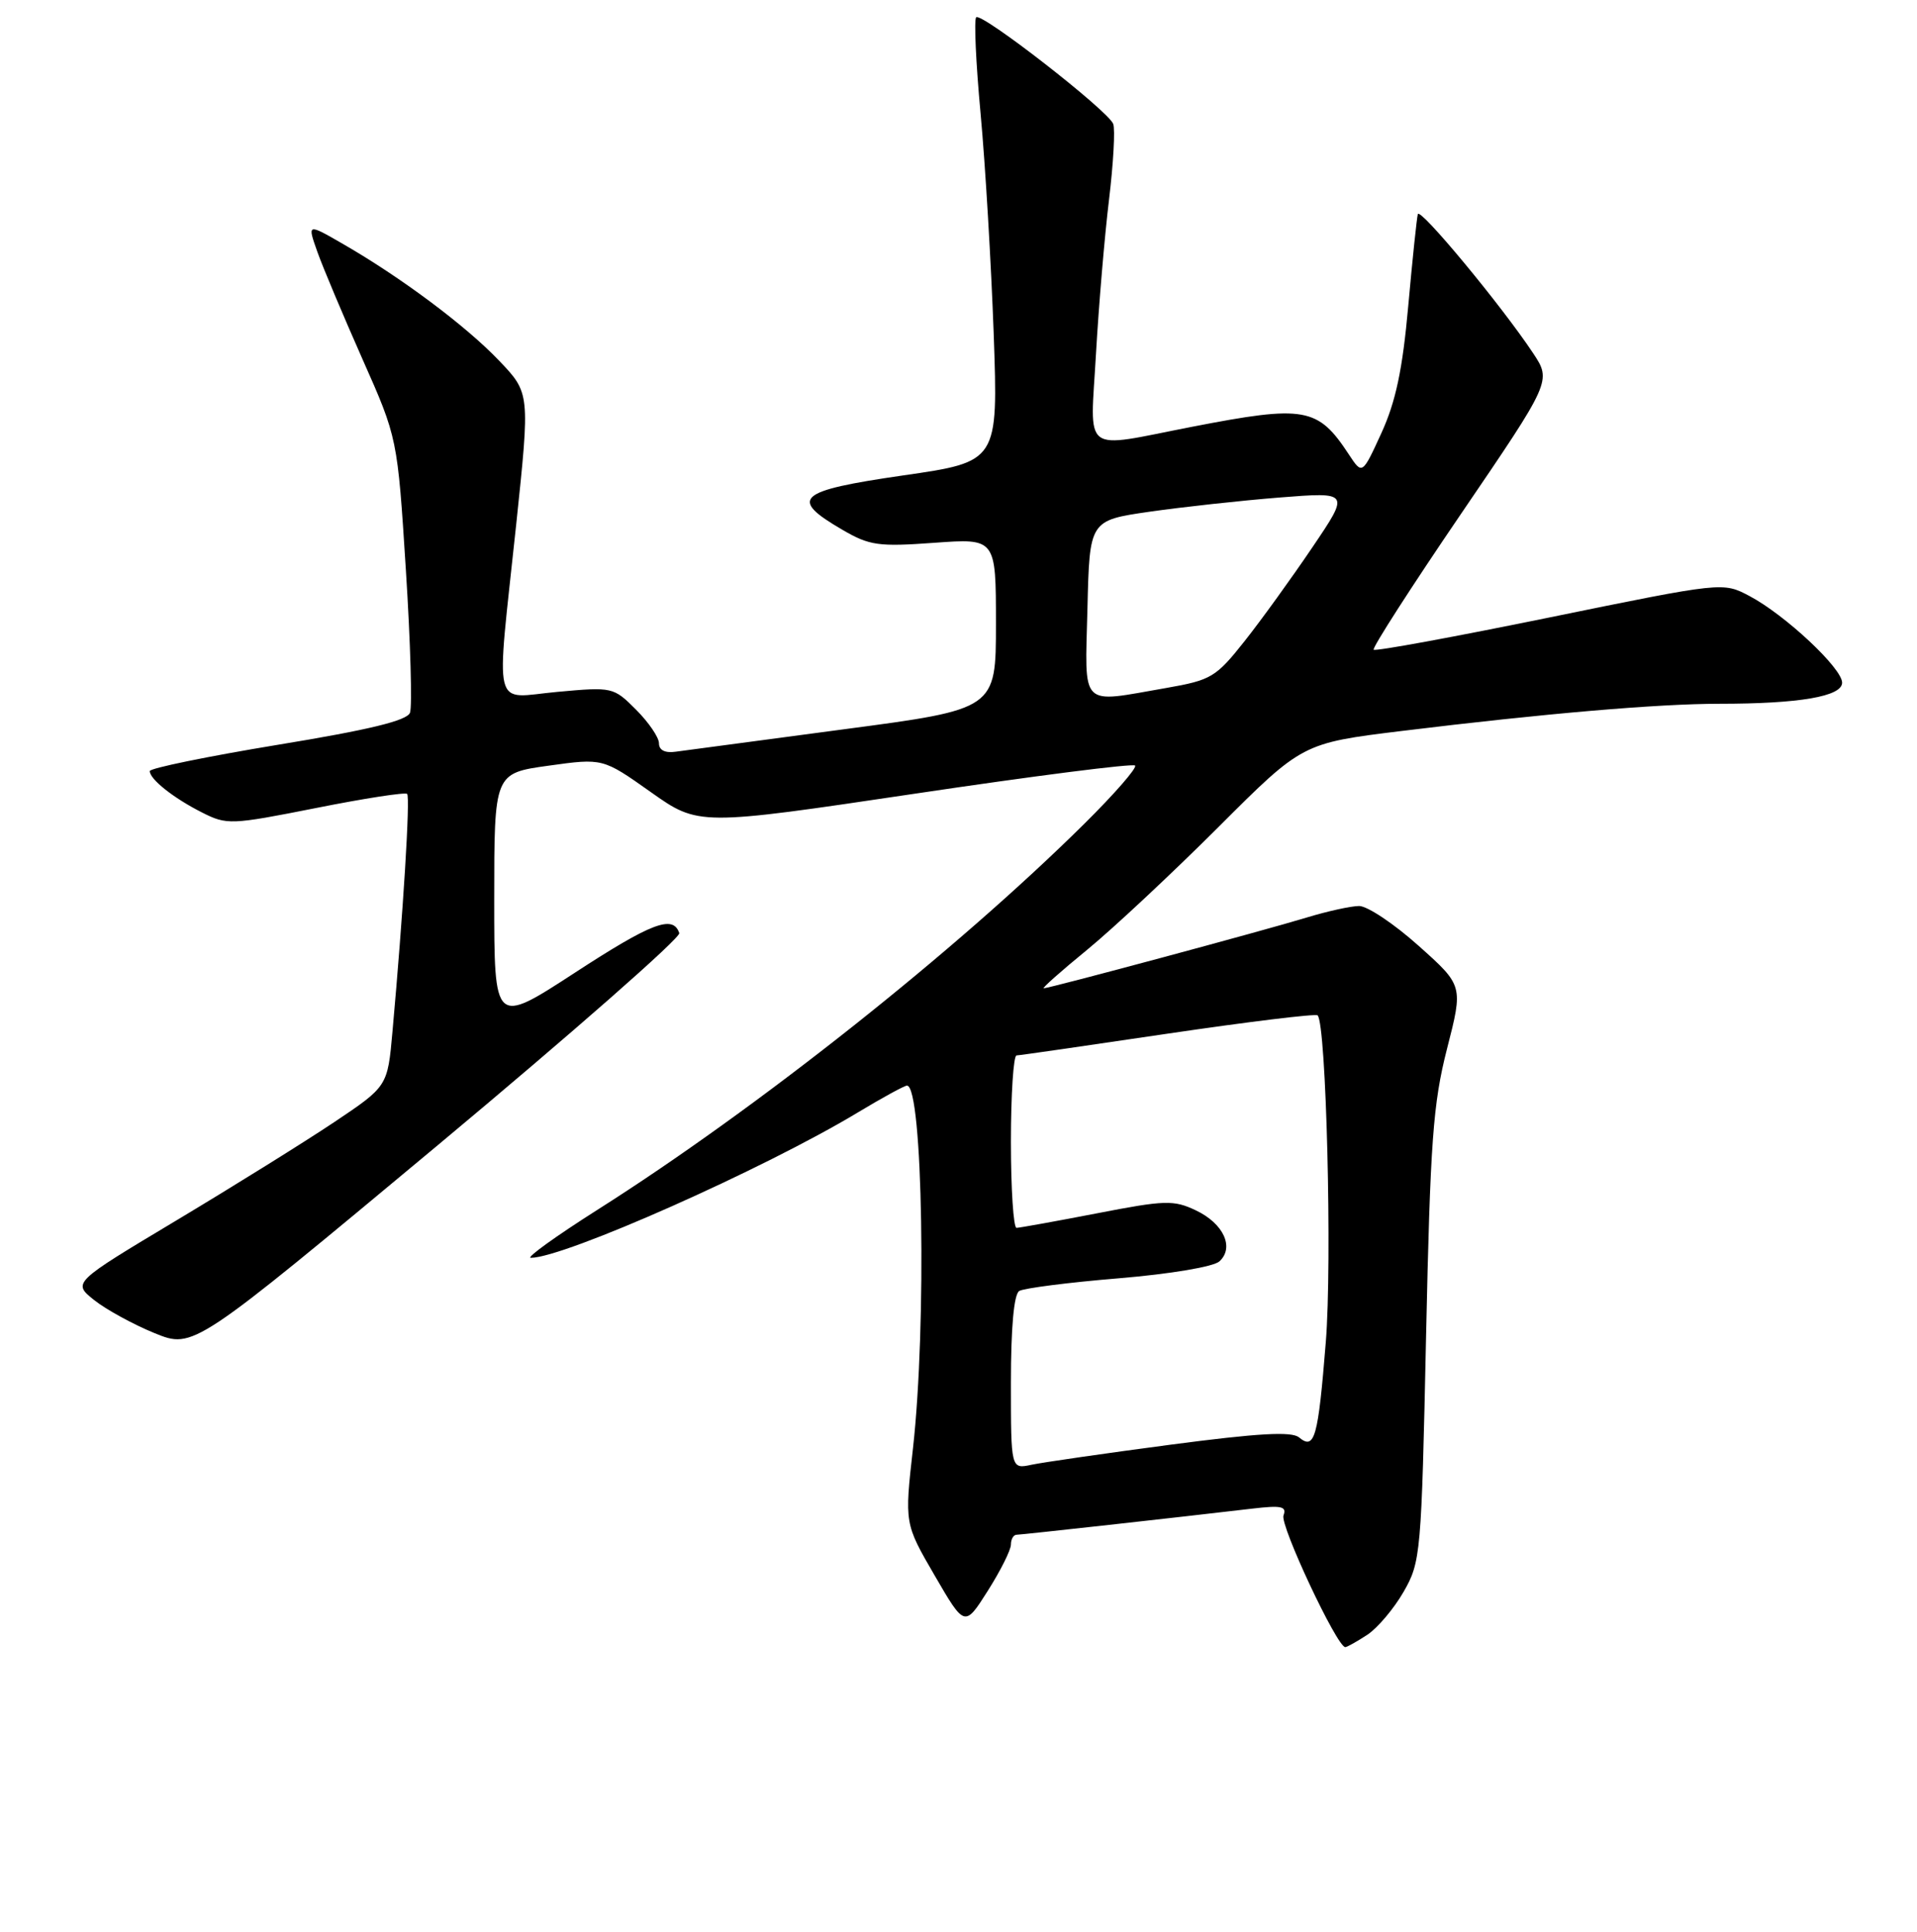 <?xml version="1.0" encoding="UTF-8" standalone="no"?>
<!DOCTYPE svg PUBLIC "-//W3C//DTD SVG 1.1//EN" "http://www.w3.org/Graphics/SVG/1.1/DTD/svg11.dtd" >
<svg xmlns="http://www.w3.org/2000/svg" xmlns:xlink="http://www.w3.org/1999/xlink" version="1.1" viewBox="0 0 256 258">
 <g >
 <path fill="currentColor"
d=" M 182.58 218.36 C 183.95 217.46 186.14 214.87 187.44 212.61 C 189.73 208.62 189.82 207.60 190.44 178.50 C 191.00 152.43 191.37 147.40 193.24 140.07 C 195.40 131.65 195.40 131.65 189.45 126.33 C 186.18 123.40 182.60 121.01 181.50 121.01 C 180.40 121.02 177.25 121.71 174.50 122.55 C 168.94 124.25 140.14 132.00 139.38 132.00 C 139.11 132.00 141.73 129.68 145.20 126.84 C 148.66 124.00 156.54 116.63 162.71 110.47 C 173.92 99.26 173.92 99.26 187.21 97.63 C 206.24 95.30 221.42 94.00 229.61 94.00 C 240.29 94.00 246.00 93.02 246.00 91.18 C 246.00 89.25 238.39 82.13 233.65 79.62 C 230.09 77.73 230.09 77.73 206.97 82.46 C 194.26 85.06 183.67 87.01 183.44 86.78 C 183.22 86.55 188.47 78.38 195.11 68.63 C 207.19 50.89 207.19 50.89 204.74 47.18 C 200.55 40.86 189.61 27.65 189.34 28.60 C 189.20 29.10 188.62 34.62 188.06 40.87 C 187.30 49.37 186.39 53.65 184.48 57.83 C 181.92 63.42 181.92 63.42 180.13 60.70 C 175.99 54.39 174.26 54.08 159.21 57.00 C 144.24 59.91 145.59 60.93 146.36 47.25 C 146.73 40.79 147.51 31.53 148.10 26.68 C 148.68 21.84 148.94 17.27 148.66 16.55 C 147.98 14.78 131.06 1.61 130.36 2.31 C 130.06 2.61 130.32 8.40 130.95 15.18 C 131.58 21.96 132.36 35.19 132.70 44.58 C 133.30 61.67 133.30 61.67 120.61 63.50 C 106.41 65.56 105.29 66.57 112.51 70.77 C 116.11 72.87 117.31 73.04 124.75 72.50 C 133.00 71.90 133.00 71.90 133.00 83.31 C 133.00 94.72 133.00 94.72 112.75 97.40 C 101.61 98.88 91.49 100.23 90.25 100.40 C 88.81 100.61 88.00 100.20 88.00 99.28 C 88.00 98.49 86.62 96.47 84.94 94.79 C 81.93 91.77 81.79 91.74 74.44 92.41 C 65.61 93.21 66.22 95.69 68.94 70.00 C 70.78 52.50 70.78 52.50 66.64 48.16 C 62.23 43.53 53.53 37.03 45.76 32.56 C 41.03 29.83 41.03 29.83 42.39 33.66 C 43.14 35.77 45.86 42.22 48.42 48.00 C 53.08 58.50 53.08 58.50 54.20 76.11 C 54.82 85.80 55.06 94.39 54.75 95.20 C 54.35 96.25 49.30 97.48 37.09 99.48 C 27.69 101.03 20.00 102.61 20.00 102.99 C 20.00 104.08 23.16 106.59 26.96 108.51 C 30.29 110.20 30.81 110.18 42.17 107.93 C 48.63 106.64 54.12 105.79 54.37 106.04 C 54.80 106.48 53.84 121.95 52.41 137.80 C 51.76 145.10 51.76 145.10 44.63 149.88 C 40.71 152.50 31.24 158.40 23.58 162.99 C 9.67 171.32 9.67 171.32 12.58 173.65 C 14.18 174.92 17.82 176.91 20.66 178.07 C 25.83 180.16 25.83 180.16 58.46 152.96 C 76.40 137.99 90.92 125.24 90.71 124.63 C 89.89 122.15 87.02 123.24 76.74 129.94 C 66.00 136.93 66.00 136.93 66.00 120.10 C 66.00 103.28 66.00 103.28 73.25 102.27 C 80.50 101.26 80.50 101.26 86.90 105.79 C 93.29 110.31 93.29 110.31 122.17 106.01 C 138.05 103.64 151.28 101.95 151.58 102.25 C 151.88 102.54 148.83 106.04 144.81 110.02 C 127.59 127.07 101.09 148.08 79.78 161.59 C 74.22 165.12 70.22 168.00 70.88 168.00 C 75.35 168.00 102.03 156.14 114.55 148.59 C 117.82 146.62 120.78 145.00 121.12 145.00 C 123.24 144.99 123.76 177.00 121.92 193.45 C 120.79 203.50 120.79 203.50 124.81 210.42 C 128.83 217.34 128.83 217.34 131.91 212.48 C 133.61 209.80 135.00 207.02 135.00 206.30 C 135.00 205.59 135.34 205.00 135.75 204.99 C 136.47 204.98 157.48 202.65 167.23 201.50 C 171.13 201.04 171.86 201.20 171.40 202.41 C 170.90 203.70 178.55 220.00 179.65 220.00 C 179.88 220.00 181.20 219.26 182.58 218.36 Z  M 135.00 184.68 C 135.00 177.30 135.40 172.87 136.11 172.43 C 136.72 172.06 142.68 171.29 149.36 170.74 C 156.32 170.16 162.08 169.19 162.85 168.47 C 164.87 166.61 163.39 163.41 159.69 161.66 C 156.74 160.26 155.59 160.29 146.48 162.06 C 140.99 163.12 136.16 163.99 135.75 164.00 C 135.34 164.00 135.00 158.82 135.00 152.50 C 135.00 146.18 135.34 140.99 135.75 140.97 C 136.16 140.96 145.28 139.64 156.00 138.05 C 166.72 136.47 175.71 135.37 175.96 135.62 C 177.11 136.78 177.91 168.61 177.05 179.26 C 176.02 192.09 175.56 193.71 173.48 191.99 C 172.49 191.16 168.03 191.42 156.32 192.96 C 147.62 194.11 139.26 195.32 137.75 195.64 C 135.00 196.23 135.00 196.23 135.00 184.68 Z  M 145.22 81.26 C 145.50 69.51 145.50 69.51 153.50 68.35 C 157.90 67.72 165.72 66.86 170.88 66.45 C 180.26 65.71 180.26 65.71 175.26 73.10 C 172.51 77.17 168.44 82.81 166.20 85.64 C 162.38 90.46 161.75 90.84 155.74 91.89 C 144.06 93.92 144.89 94.76 145.22 81.26 Z "/>
</g>
</svg>